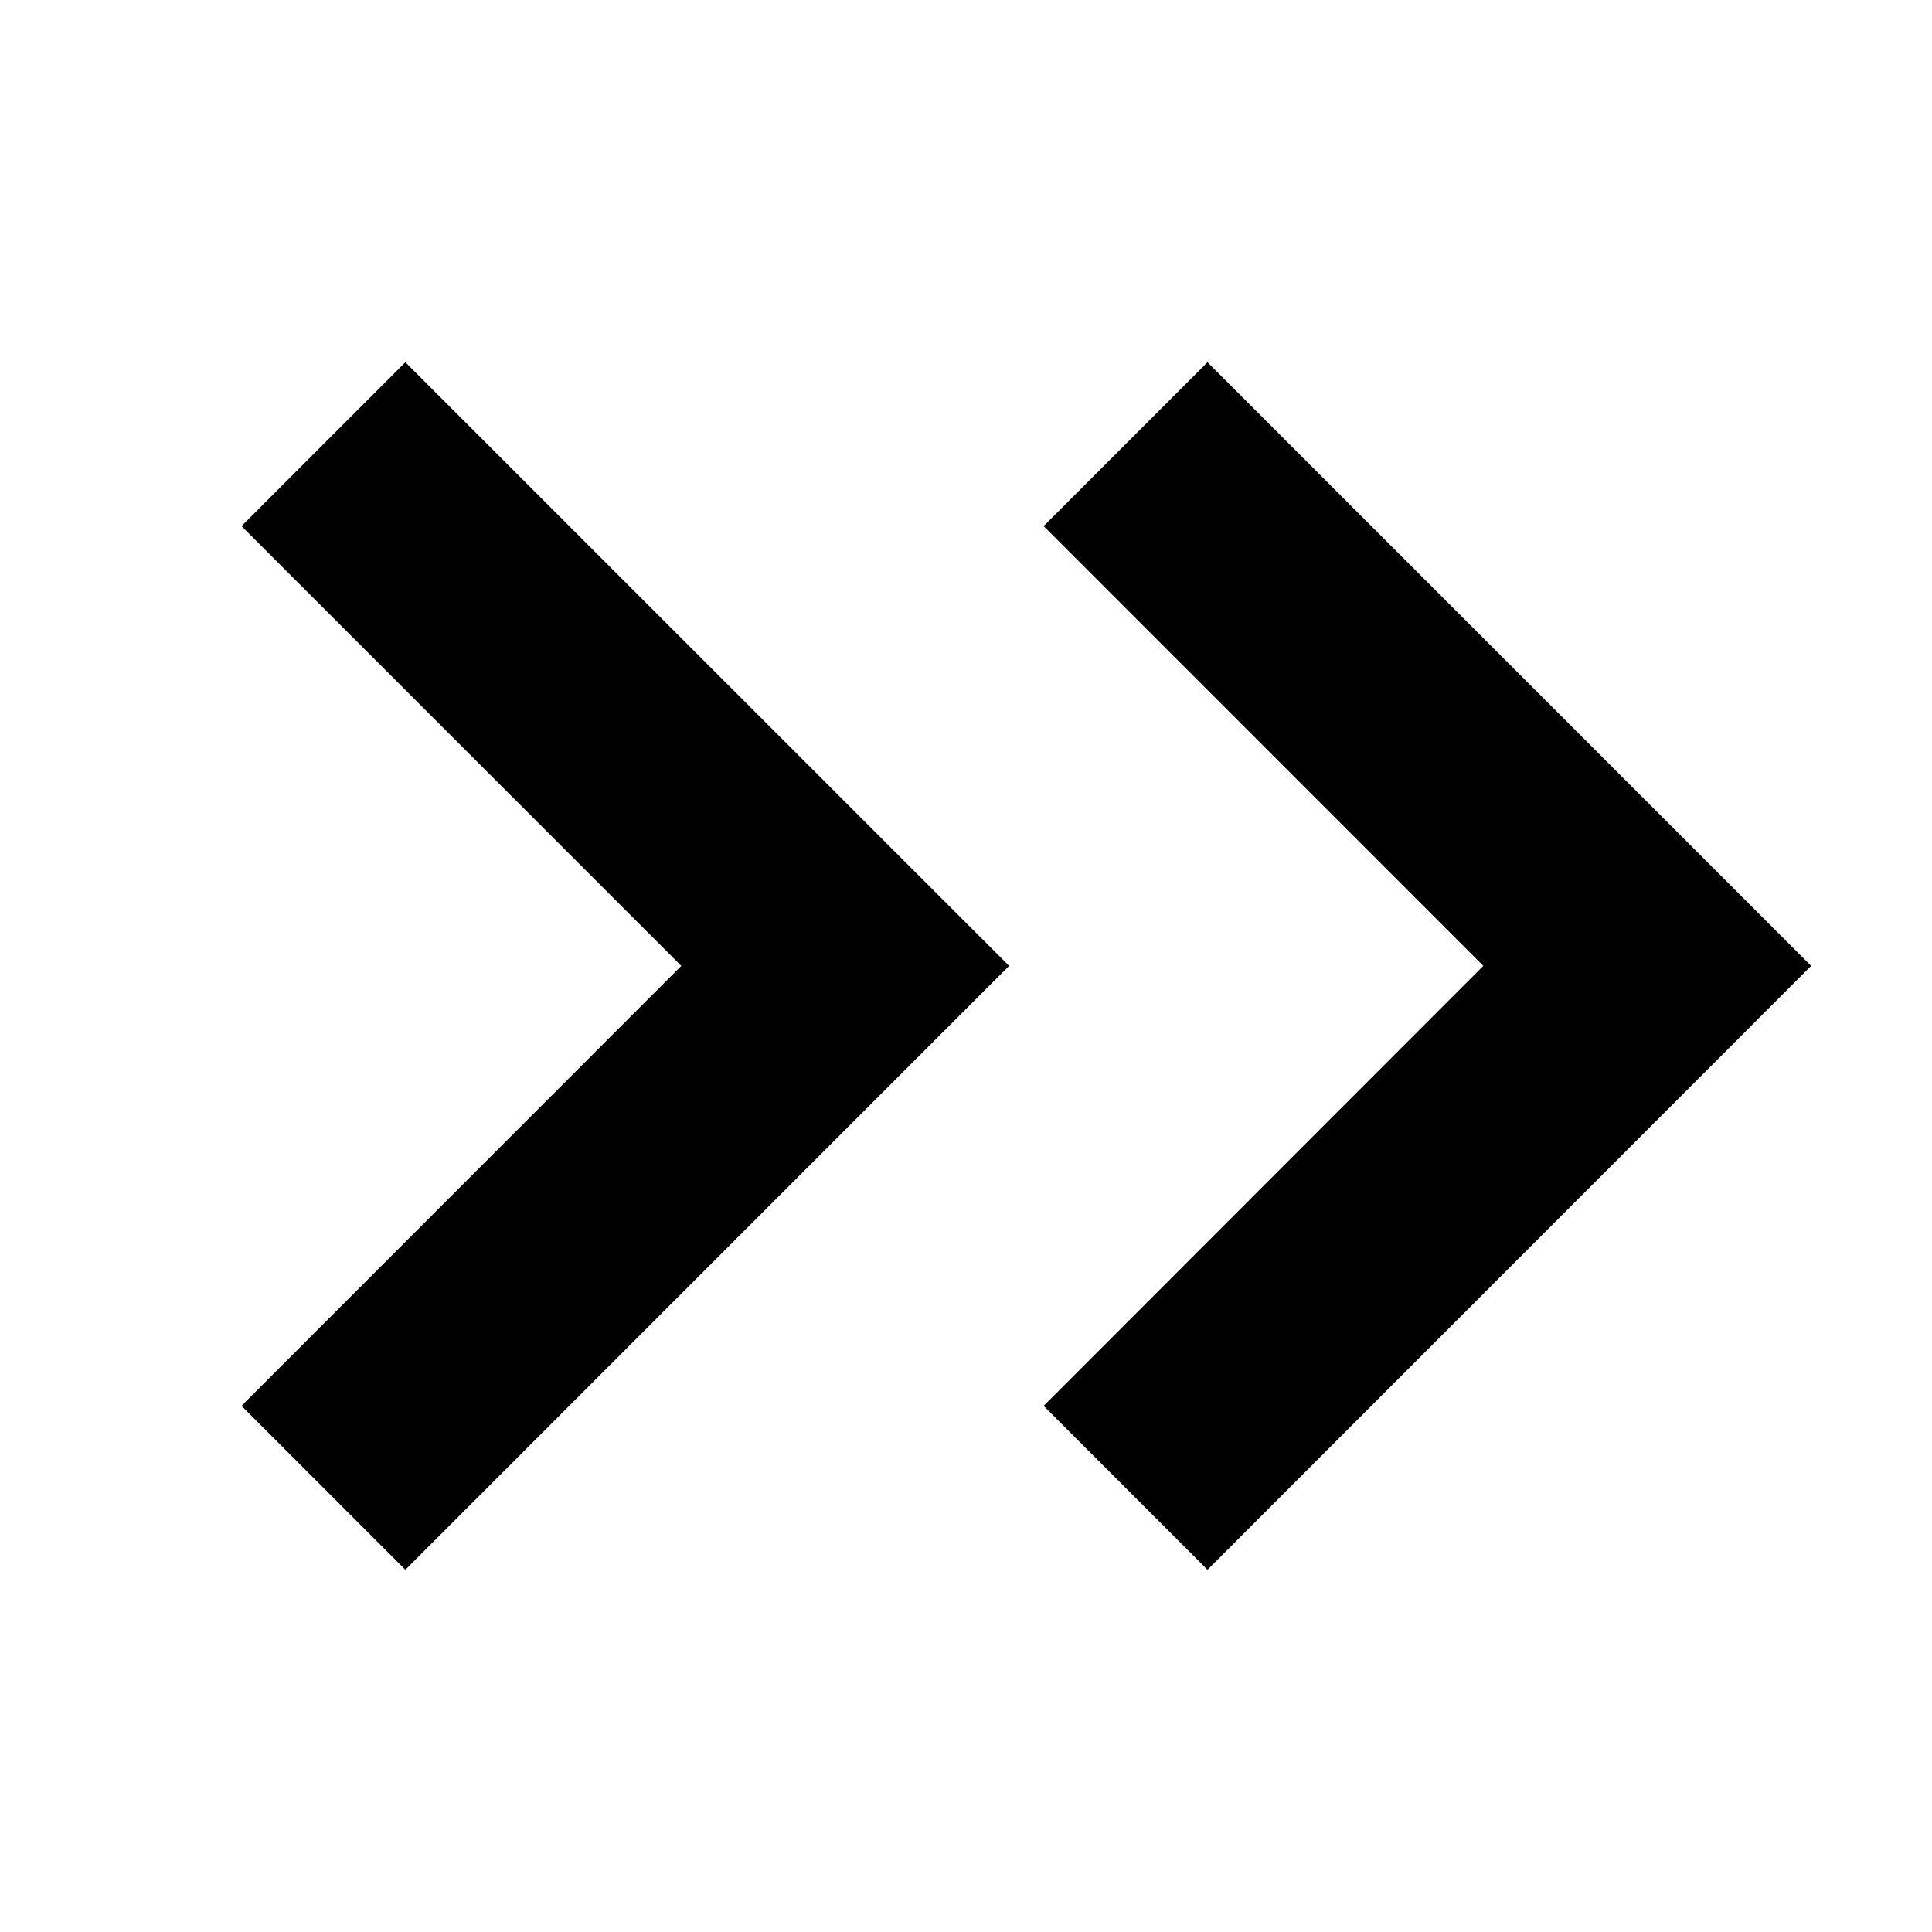 <svg xmlns="http://www.w3.org/2000/svg" xlink="http://www.w3.org/1999/xlink" width="16" height="16" viewBox="0 0 16 16"><path d="M3.357,3 L8.357,7.999 L3.357,13 L2,11.643 L5.642,7.999 L2,4.357 L3.357,3 Z M10,3 L14.999,7.999 L10,13 L8.643,11.643 L12.284,7.999 L8.643,4.357 L10,3 Z"/></svg>
